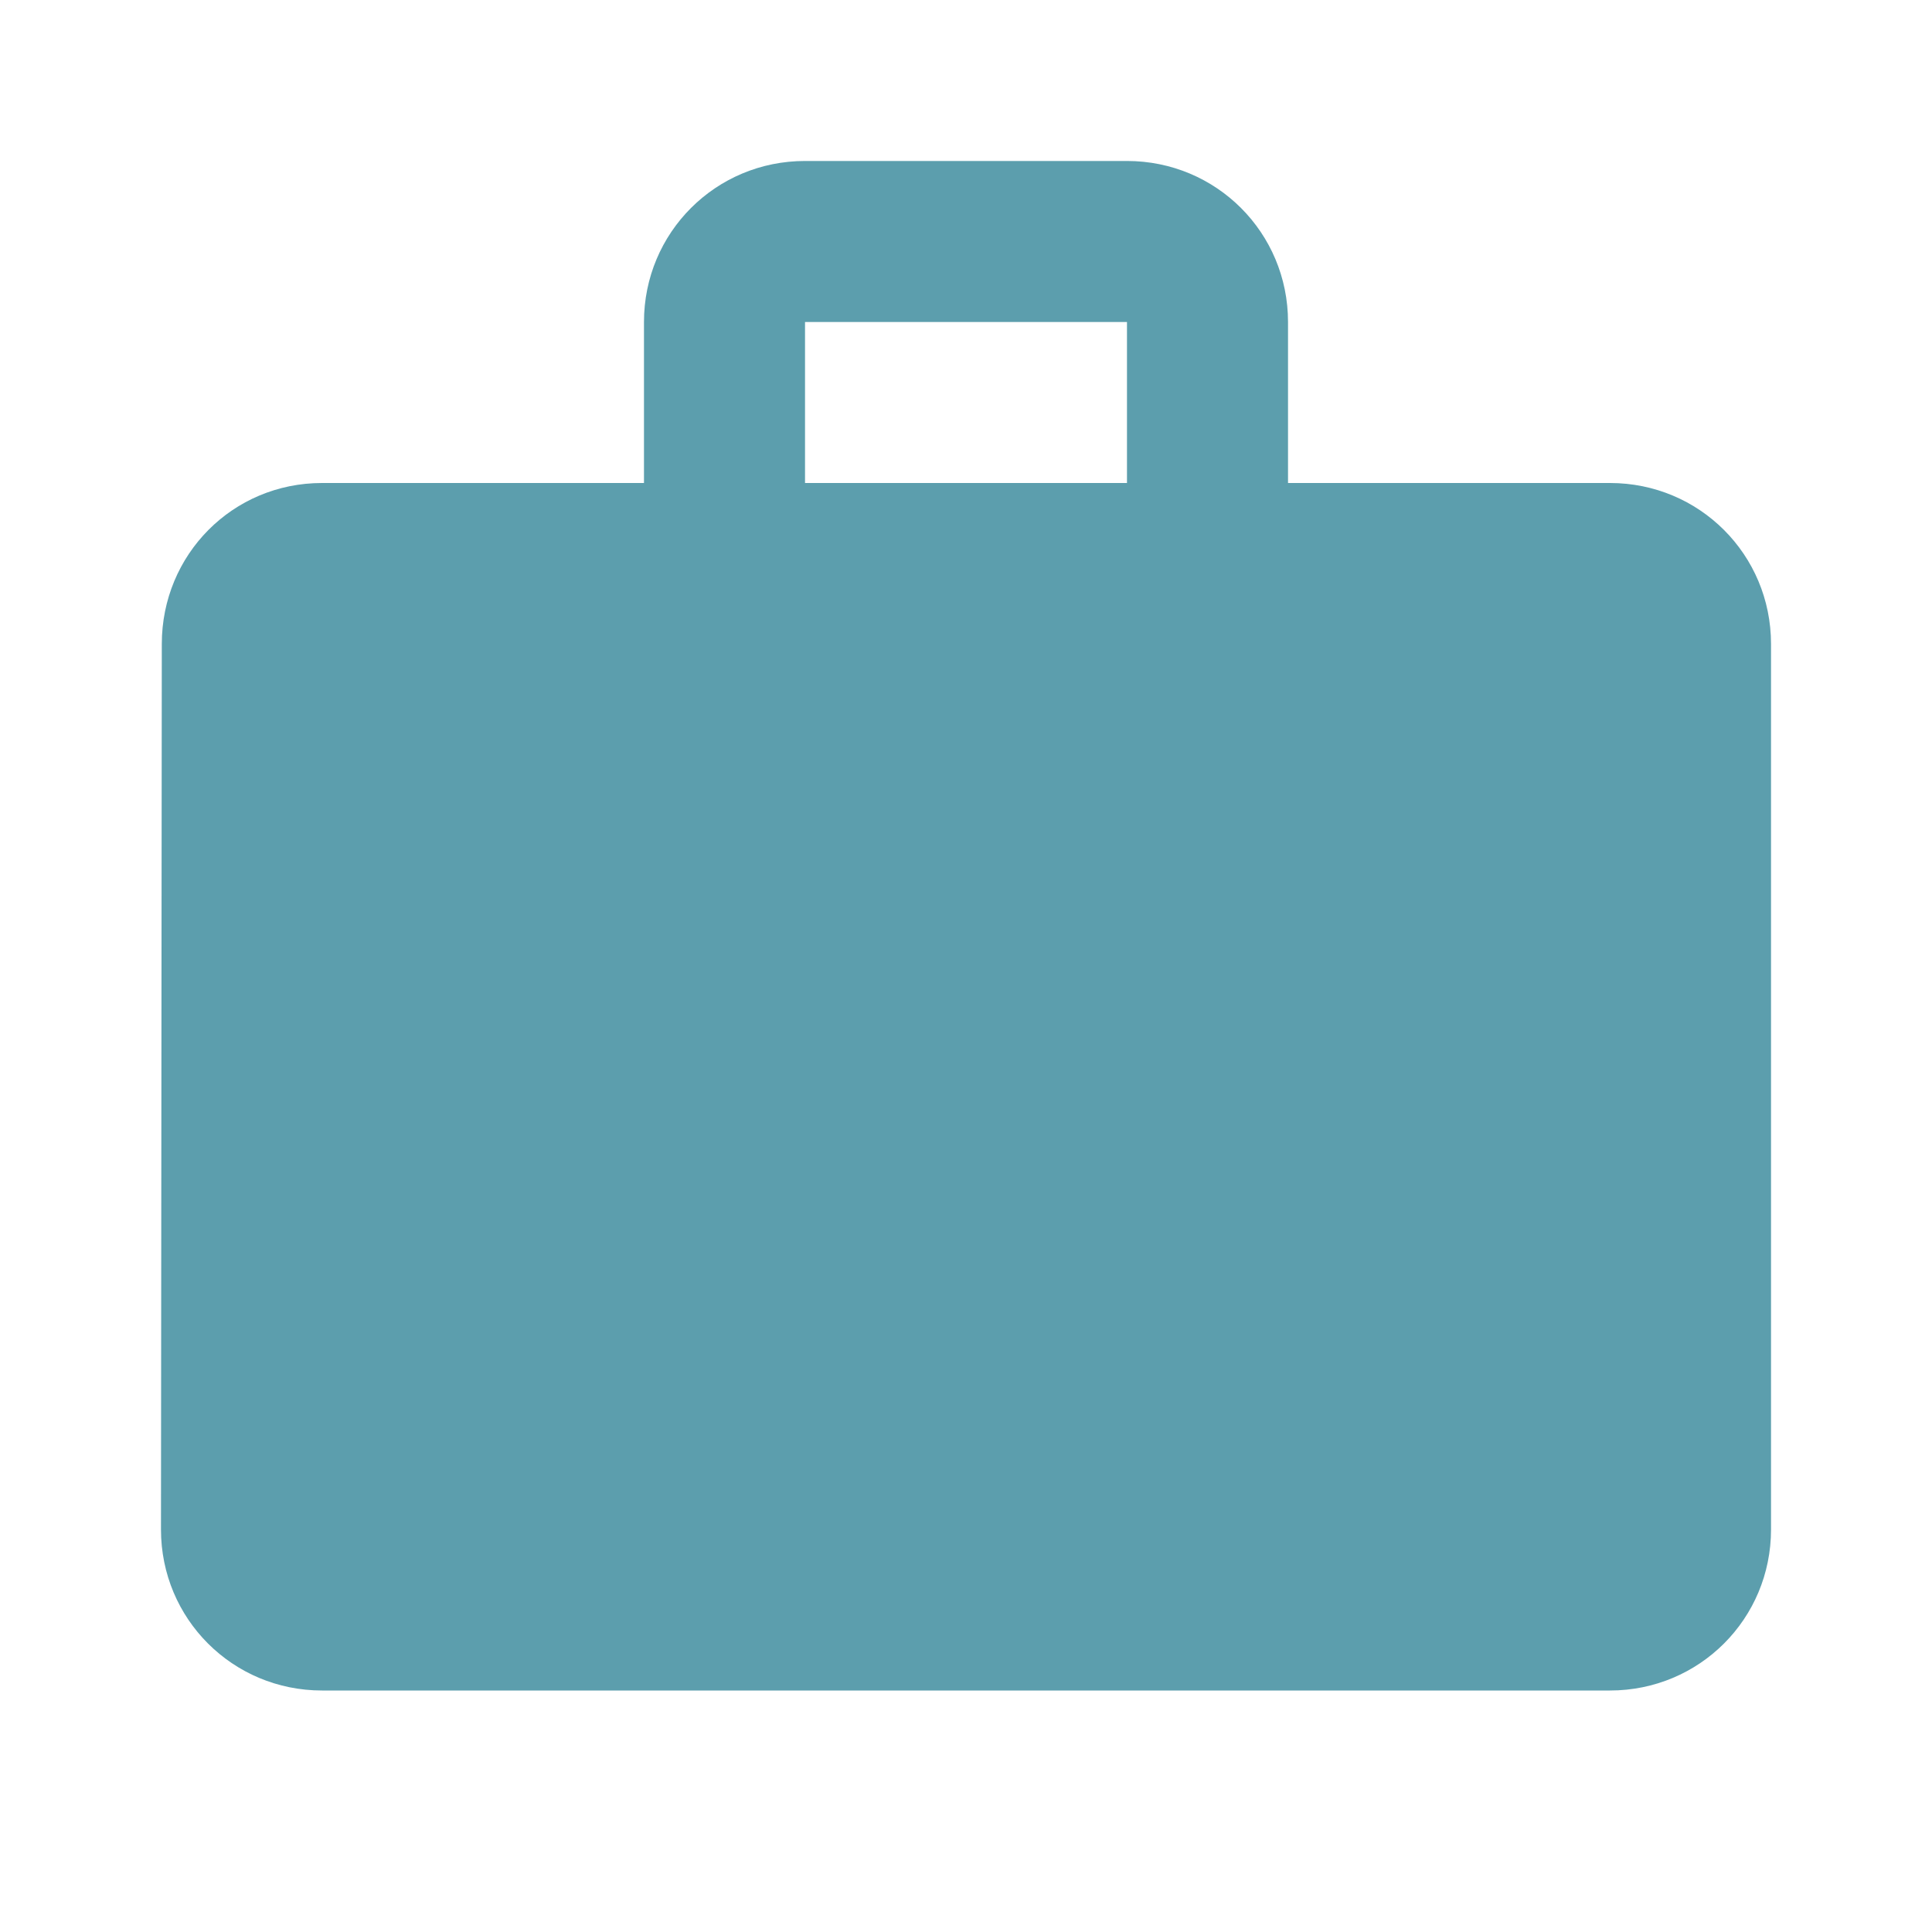 <svg width="28" height="28" viewBox="0 0 28 28" fill="none" xmlns="http://www.w3.org/2000/svg">
<path d="M23.333 7H18.667V4.667C18.667 3.372 17.628 2.333 16.333 2.333H11.667C10.372 2.333 9.333 3.372 9.333 4.667V7H4.667C3.372 7 2.345 8.038 2.345 9.333L2.333 22.167C2.333 23.462 3.372 24.5 4.667 24.5H23.333C24.628 24.5 25.667 23.462 25.667 22.167V9.333C25.667 8.038 24.628 7 23.333 7ZM16.333 7H11.667V4.667H16.333V7Z" fill="#5C9EAD"/>
</svg>
